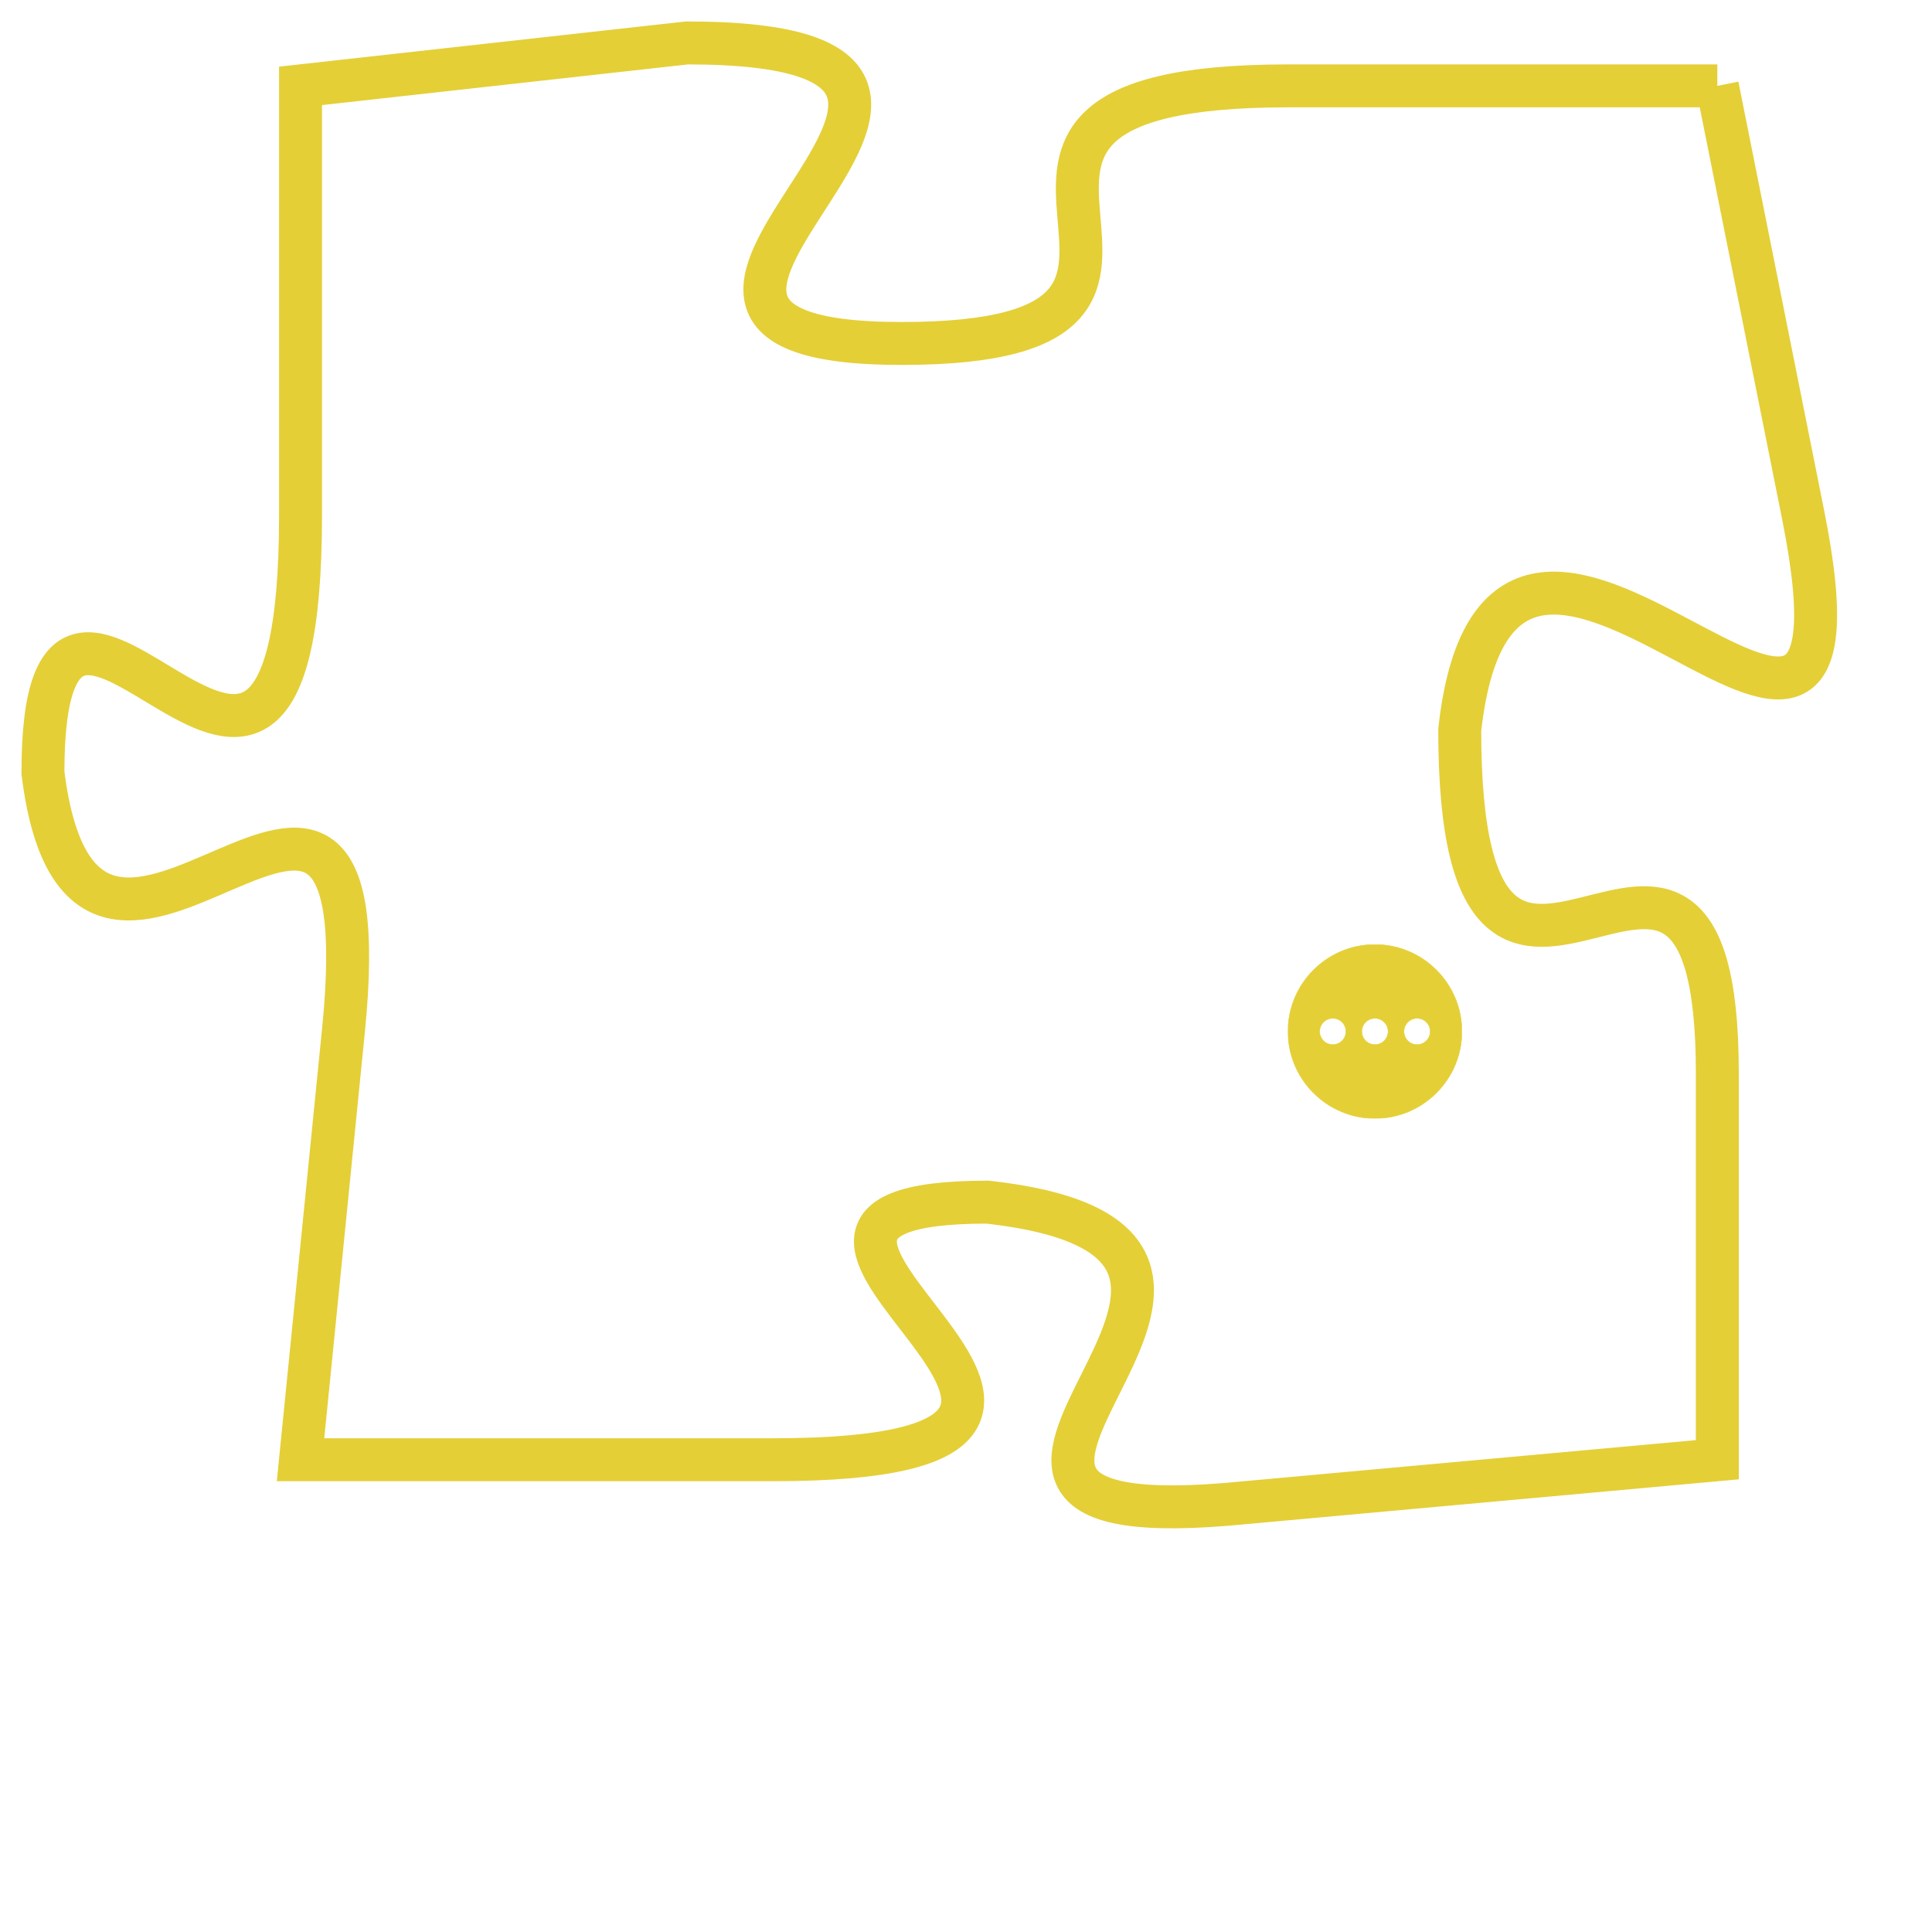 <svg version="1.1" xmlns="http://www.w3.org/2000/svg" xmlns:xlink="http://www.w3.org/1999/xlink" fill="transparent" x="0" y="0" width="350" height="350" preserveAspectRatio="xMinYMin slice"><style type="text/css">.links{fill:transparent;stroke: #E4CF37;}.links:hover{fill:#63D272; opacity:0.4;}</style><defs><g id="allt"><path id="t9189" d="M2970,2240 L2960,2240 C2950,2240 2960,2246 2951,2246 C2942,2246 2956,2239 2946,2239 L2937,2240 2937,2240 L2937,2250 C2937,2261 2931,2248 2931,2256 C2932,2264 2939,2252 2938,2262 L2937,2272 2937,2272 L2948,2272 C2959,2272 2945,2266 2953,2266 C2962,2267 2949,2274 2959,2273 L2970,2272 2970,2272 L2970,2263 C2970,2254 2964,2265 2964,2255 C2965,2246 2974,2260 2972,2250 L2970,2240"/></g><clipPath id="c" clipRule="evenodd" fill="transparent"><use href="#t9189"/></clipPath></defs><svg viewBox="2930 2238 45 37" preserveAspectRatio="xMinYMin meet"><svg width="4380" height="2430"><g><image crossorigin="anonymous" x="0" y="0" href="https://nftpuzzle.license-token.com/assets/completepuzzle.svg" width="100%" height="100%" /><g class="links"><use href="#t9189"/></g></g></svg><svg x="2960" y="2260" height="9%" width="9%" viewBox="0 0 330 330"><g><a xlink:href="https://nftpuzzle.license-token.com/" class="links"><title>See the most innovative NFT based token software licensing project</title><path fill="#E4CF37" id="more" d="M165,0C74.019,0,0,74.019,0,165s74.019,165,165,165s165-74.019,165-165S255.981,0,165,0z M85,190 c-13.785,0-25-11.215-25-25s11.215-25,25-25s25,11.215,25,25S98.785,190,85,190z M165,190c-13.785,0-25-11.215-25-25 s11.215-25,25-25s25,11.215,25,25S178.785,190,165,190z M245,190c-13.785,0-25-11.215-25-25s11.215-25,25-25 c13.785,0,25,11.215,25,25S258.785,190,245,190z"></path></a></g></svg></svg></svg>
